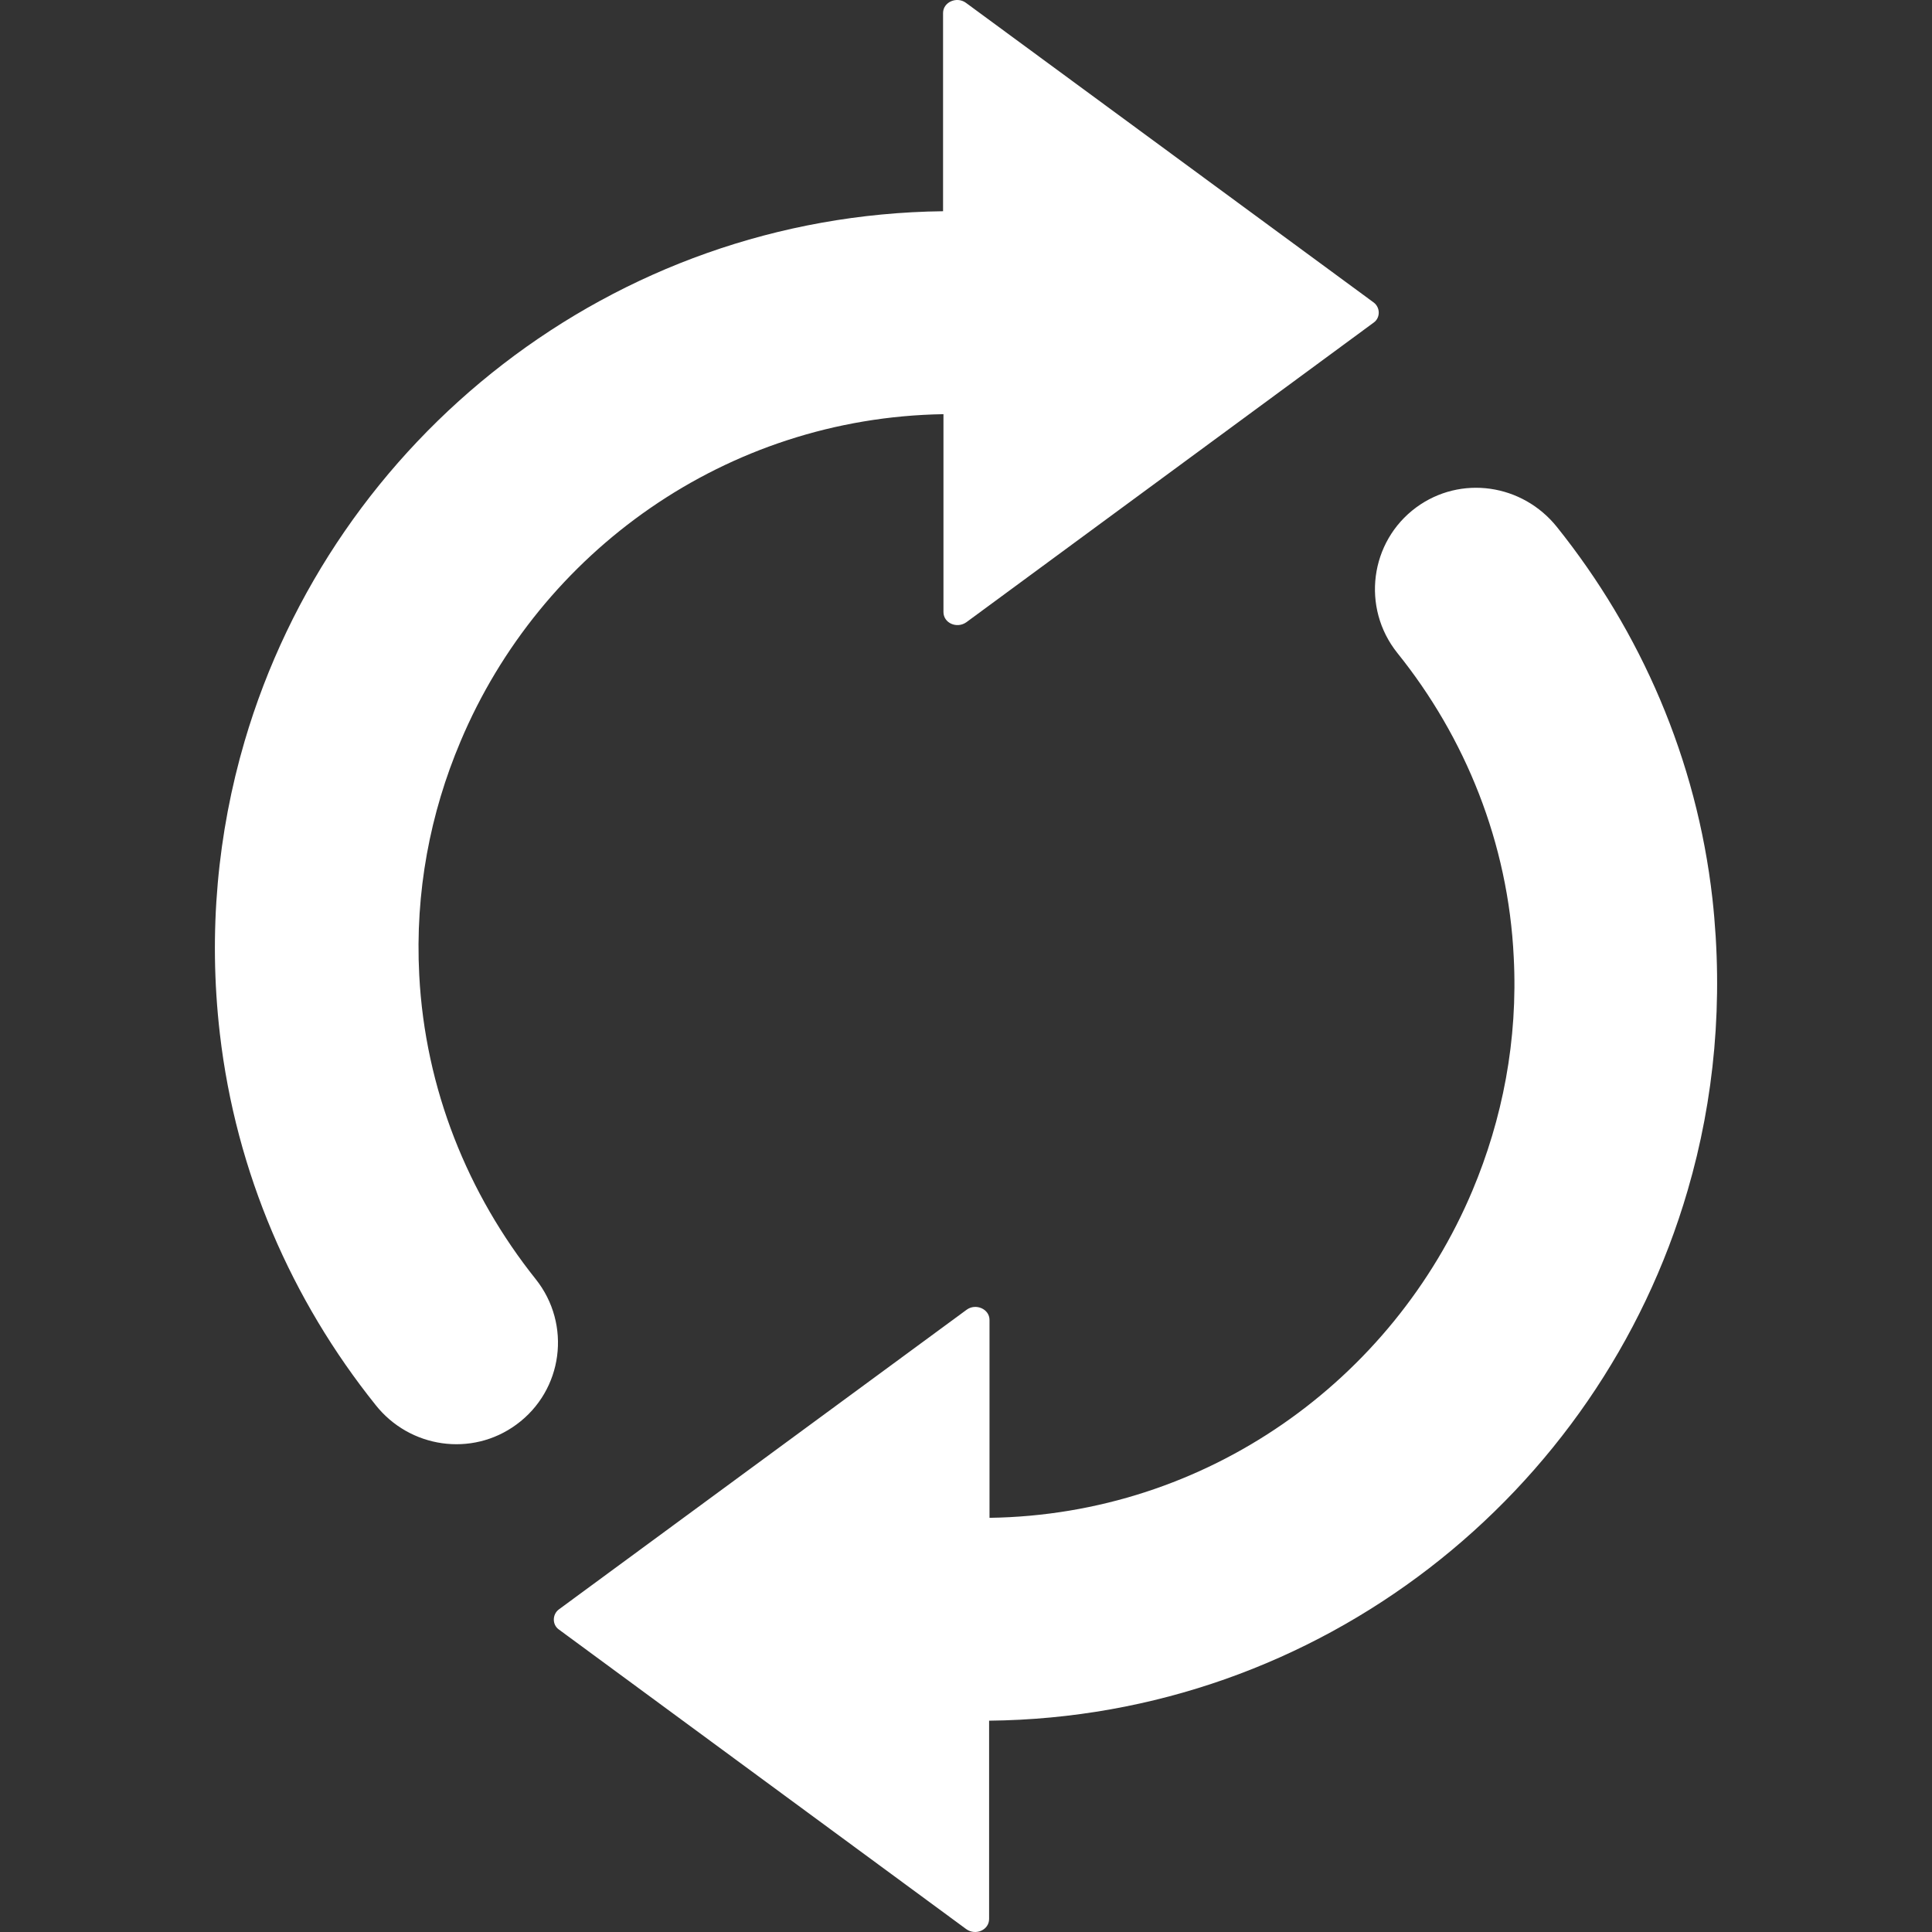 <svg width="24" height="24" viewBox="0 0 24 24" fill="none" xmlns="http://www.w3.org/2000/svg">
<rect x="0" y="0" width="24" height="24" fill="#333333" stroke="none"/>
<path d="M2.731 12.84C2.584 11.57 2.706 10.344 3.038 9.21C4.143 5.443 7.606 2.673 11.715 2.624V0.162C11.715 0.025 11.886 -0.048 11.999 0.035L17.065 3.758C17.148 3.821 17.148 3.948 17.065 4.007L12.004 7.73C11.886 7.813 11.72 7.74 11.72 7.603V5.145C9.018 5.189 6.712 6.855 5.721 9.21C5.344 10.1 5.154 11.082 5.208 12.112C5.281 13.529 5.813 14.834 6.654 15.889C7.103 16.451 6.996 17.272 6.414 17.697C5.862 18.102 5.09 17.99 4.665 17.452C3.625 16.153 2.931 14.57 2.731 12.84ZM17.358 8.111C18.203 9.161 18.736 10.471 18.804 11.888C18.858 12.923 18.663 13.905 18.291 14.79C17.3 17.145 14.994 18.816 12.292 18.855V16.397C12.292 16.26 12.121 16.187 12.008 16.27L6.942 19.993C6.859 20.056 6.859 20.183 6.942 20.242L12.004 23.965C12.121 24.048 12.287 23.975 12.287 23.838V21.375C16.396 21.332 19.865 18.561 20.964 14.79C21.296 13.656 21.413 12.43 21.272 11.16C21.076 9.43 20.382 7.847 19.342 6.548C18.912 6.01 18.145 5.898 17.593 6.303C17.016 6.728 16.909 7.549 17.358 8.111Z" fill="white"/>
</svg>
